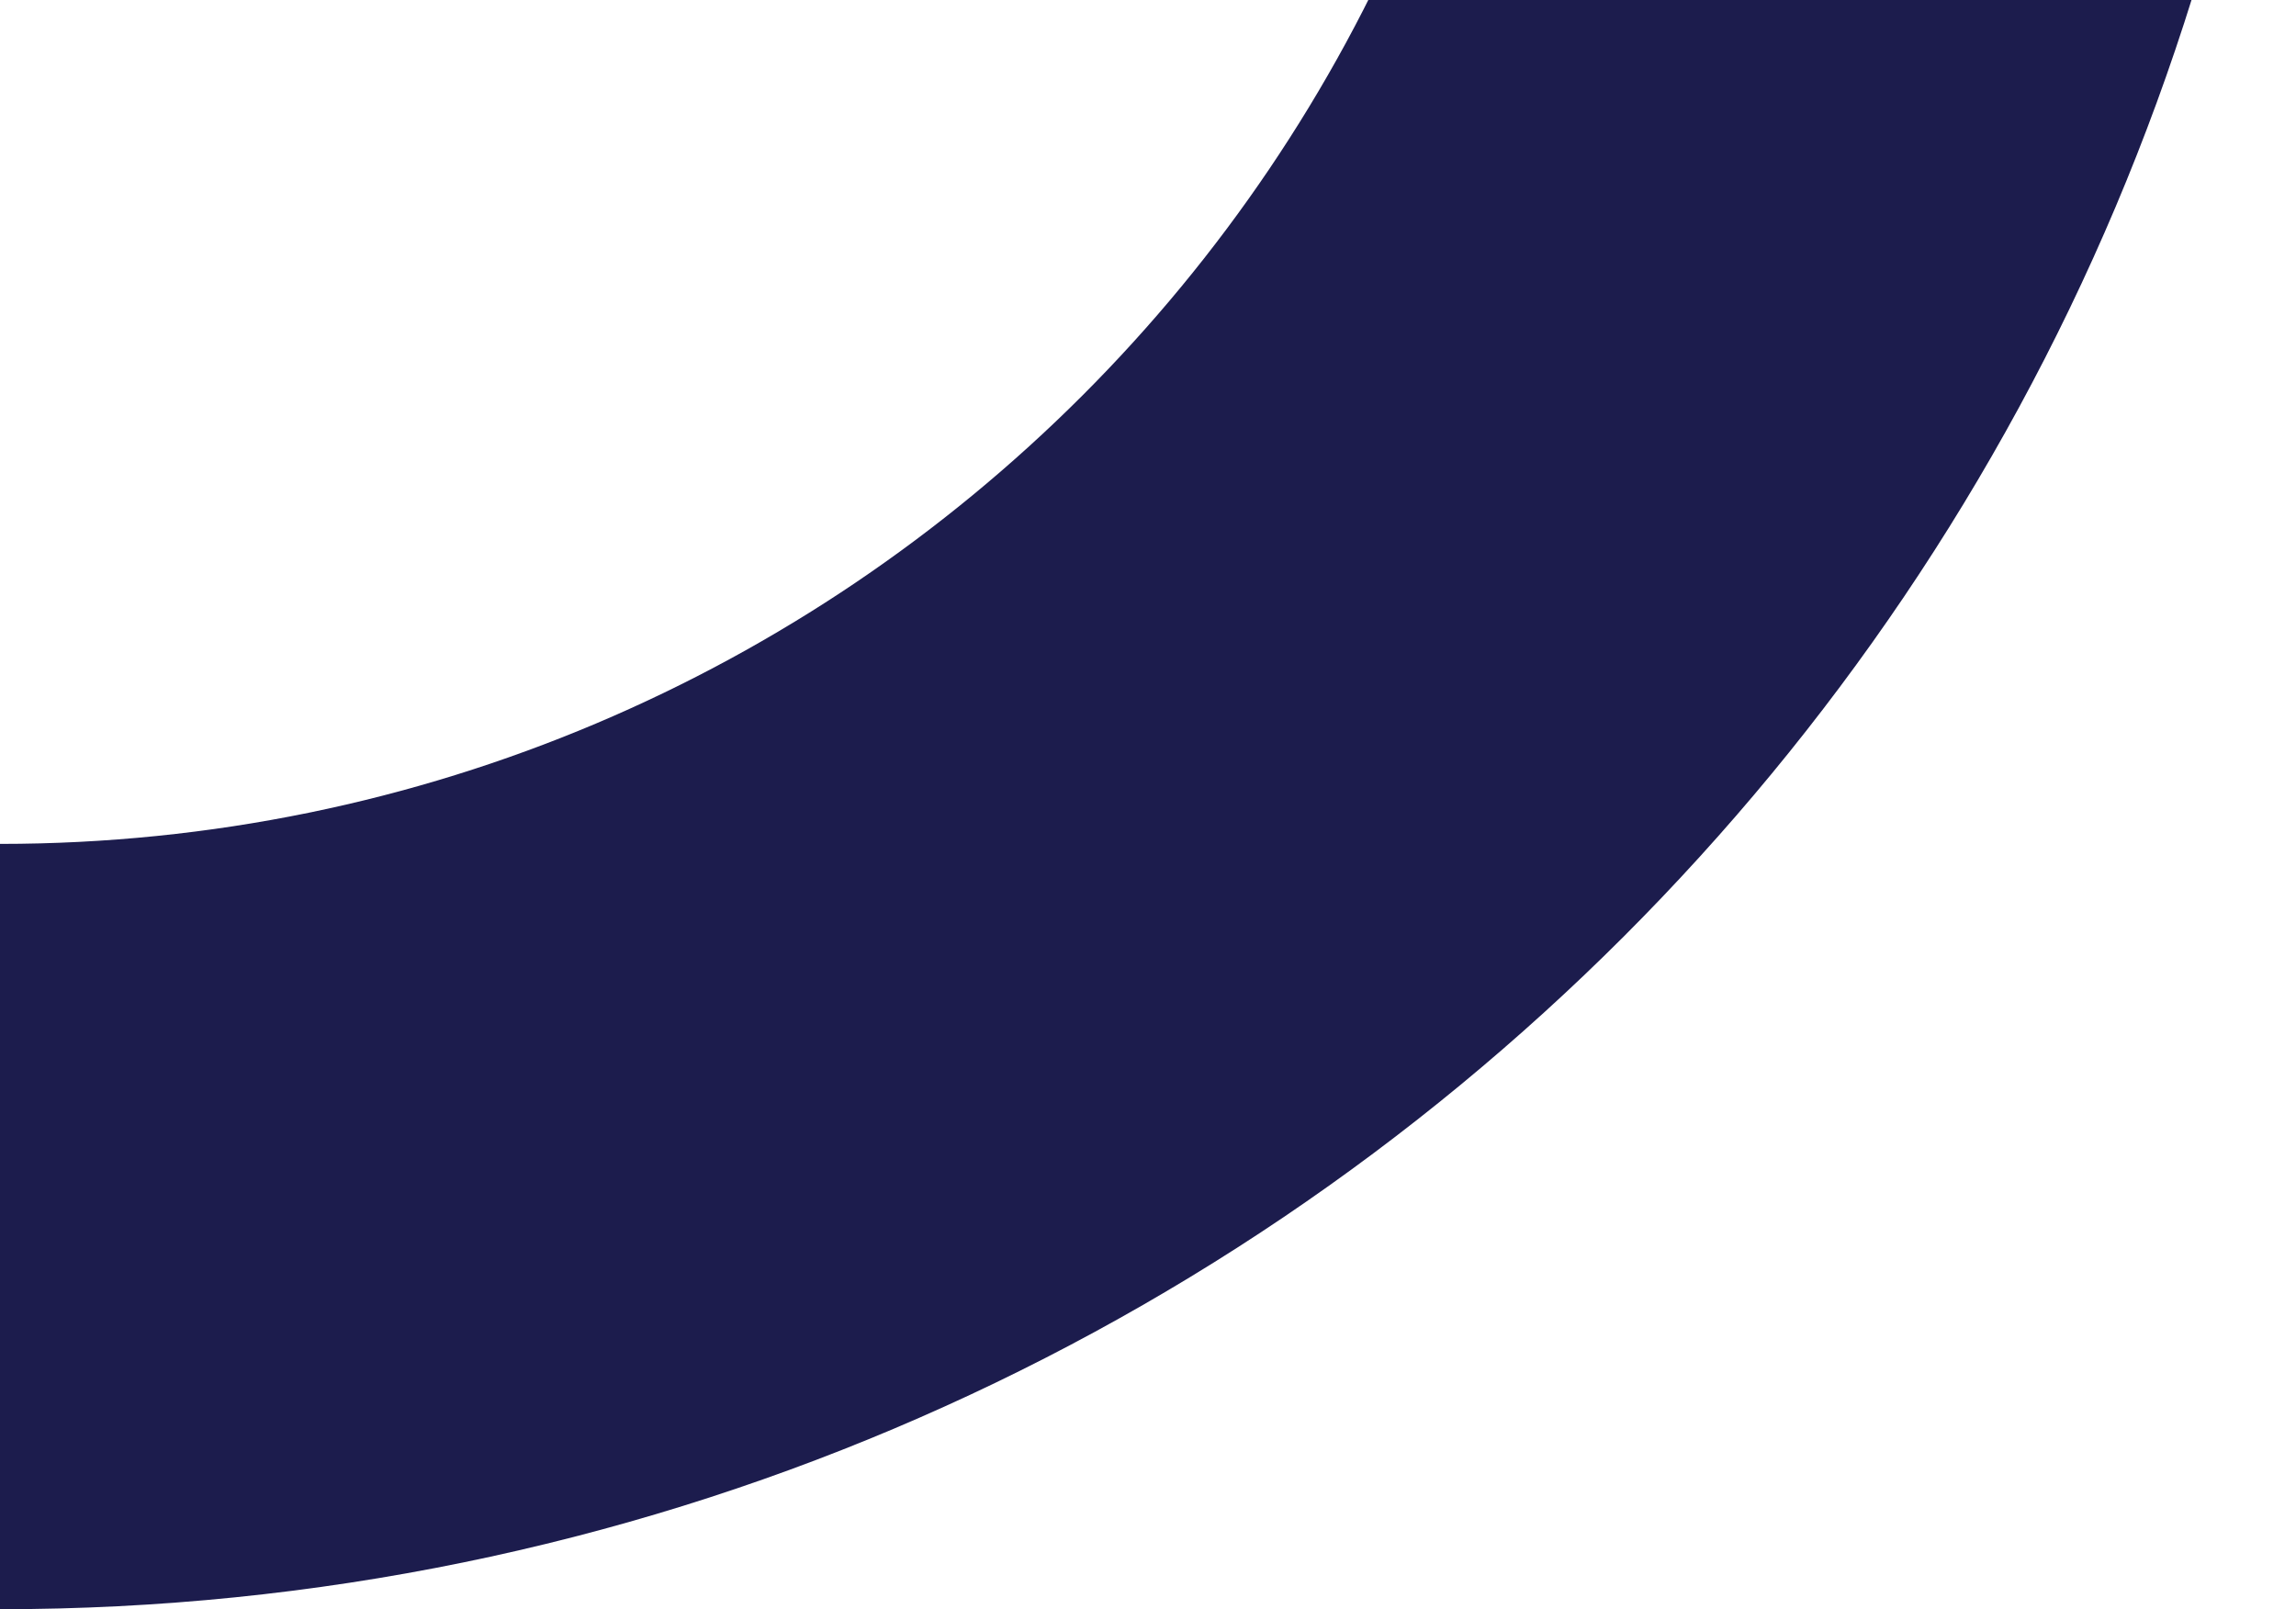 <svg width="224" height="157" viewBox="0 0 224 157" fill="none" xmlns="http://www.w3.org/2000/svg">
<path fill-rule="evenodd" clip-rule="evenodd" d="M0 82.333C82.475 82.333 149.333 15.475 149.333 -67C149.333 -149.475 82.475 -216.333 0 -216.333C-82.475 -216.333 -149.333 -149.475 -149.333 -67C-149.333 15.475 -82.475 82.333 0 82.333ZM0 157C123.712 157 224 56.712 224 -67C224 -190.712 123.712 -291 0 -291C-123.712 -291 -224 -190.712 -224 -67C-224 56.712 -123.712 157 0 157Z" fill="#1C1C4D"/>
</svg>
